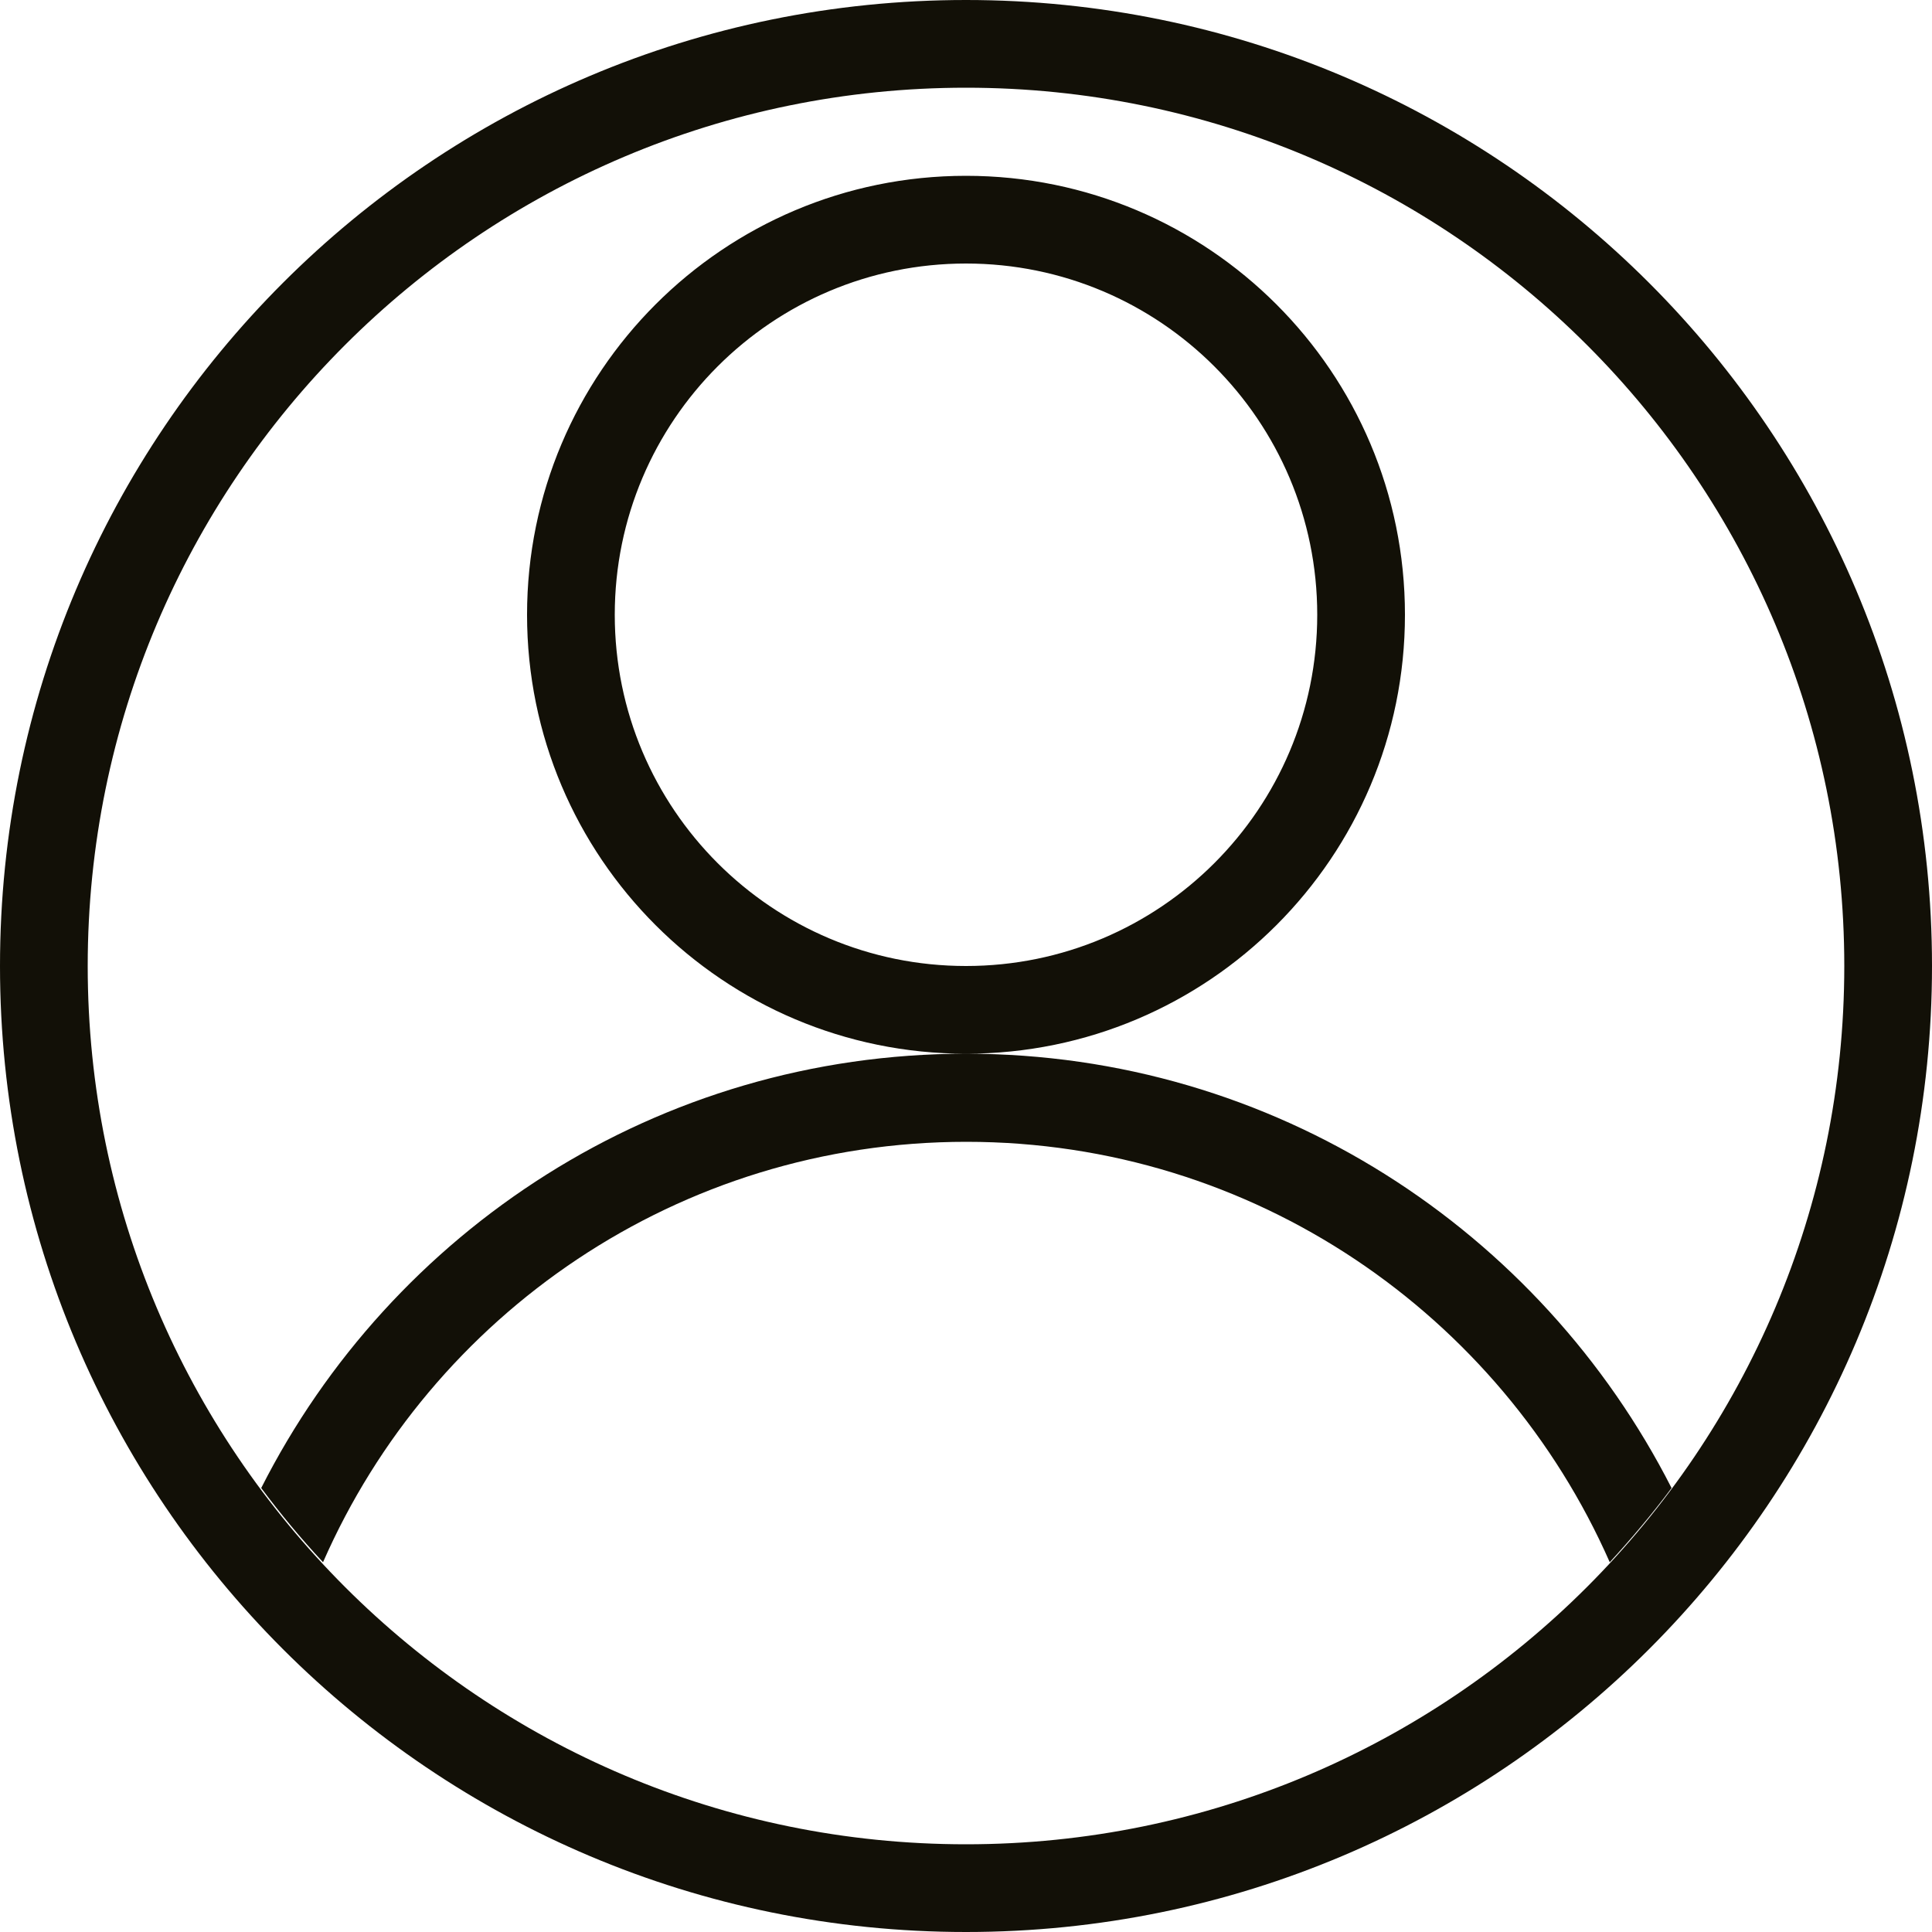 <?xml version="1.0" standalone="no"?><!DOCTYPE svg PUBLIC "-//W3C//DTD SVG 1.1//EN" "http://www.w3.org/Graphics/SVG/1.1/DTD/svg11.dtd"><svg t="1531968287913" class="icon" style="" viewBox="0 0 1024 1024" version="1.1" xmlns="http://www.w3.org/2000/svg" p-id="30821" xmlns:xlink="http://www.w3.org/1999/xlink" width="42" height="42"><defs><style type="text/css"></style></defs><path d="M744.653 325.837c0-128.614-104.243-232.653-232.653-232.653-128.614 0-232.653 104.243-232.653 232.653 0 128.614 104.243 232.653 232.653 232.653 128.614 0 232.653-104.243 232.653-232.653zM512 512c-102.81 0-186.163-83.354-186.163-186.163s83.354-186.163 186.163-186.163 186.163 83.354 186.163 186.163S614.81 512 512 512z m0 46.49c-163.43 0-304.538 93.798-373.555 230.195 10.24 13.722 21.094 26.829 32.768 39.322 57.549-131.277 188.416-222.822 340.992-222.822 152.371 0 283.238 91.75 340.992 222.822 11.469-12.493 22.528-25.6 32.768-39.322-69.427-136.397-210.534-230.195-373.965-230.195zM512 0C229.171 0 0 229.171 0 512s229.171 512 512 512 512-229.171 512-512S794.829 0 512 0z m0 977.51C254.976 977.51 46.49 769.024 46.49 512 46.49 254.976 254.976 46.49 512 46.49c257.024 0 465.51 208.486 465.51 465.51 0 257.024-208.486 465.51-465.51 465.51z" fill="#121007" p-id="30822"></path></svg>